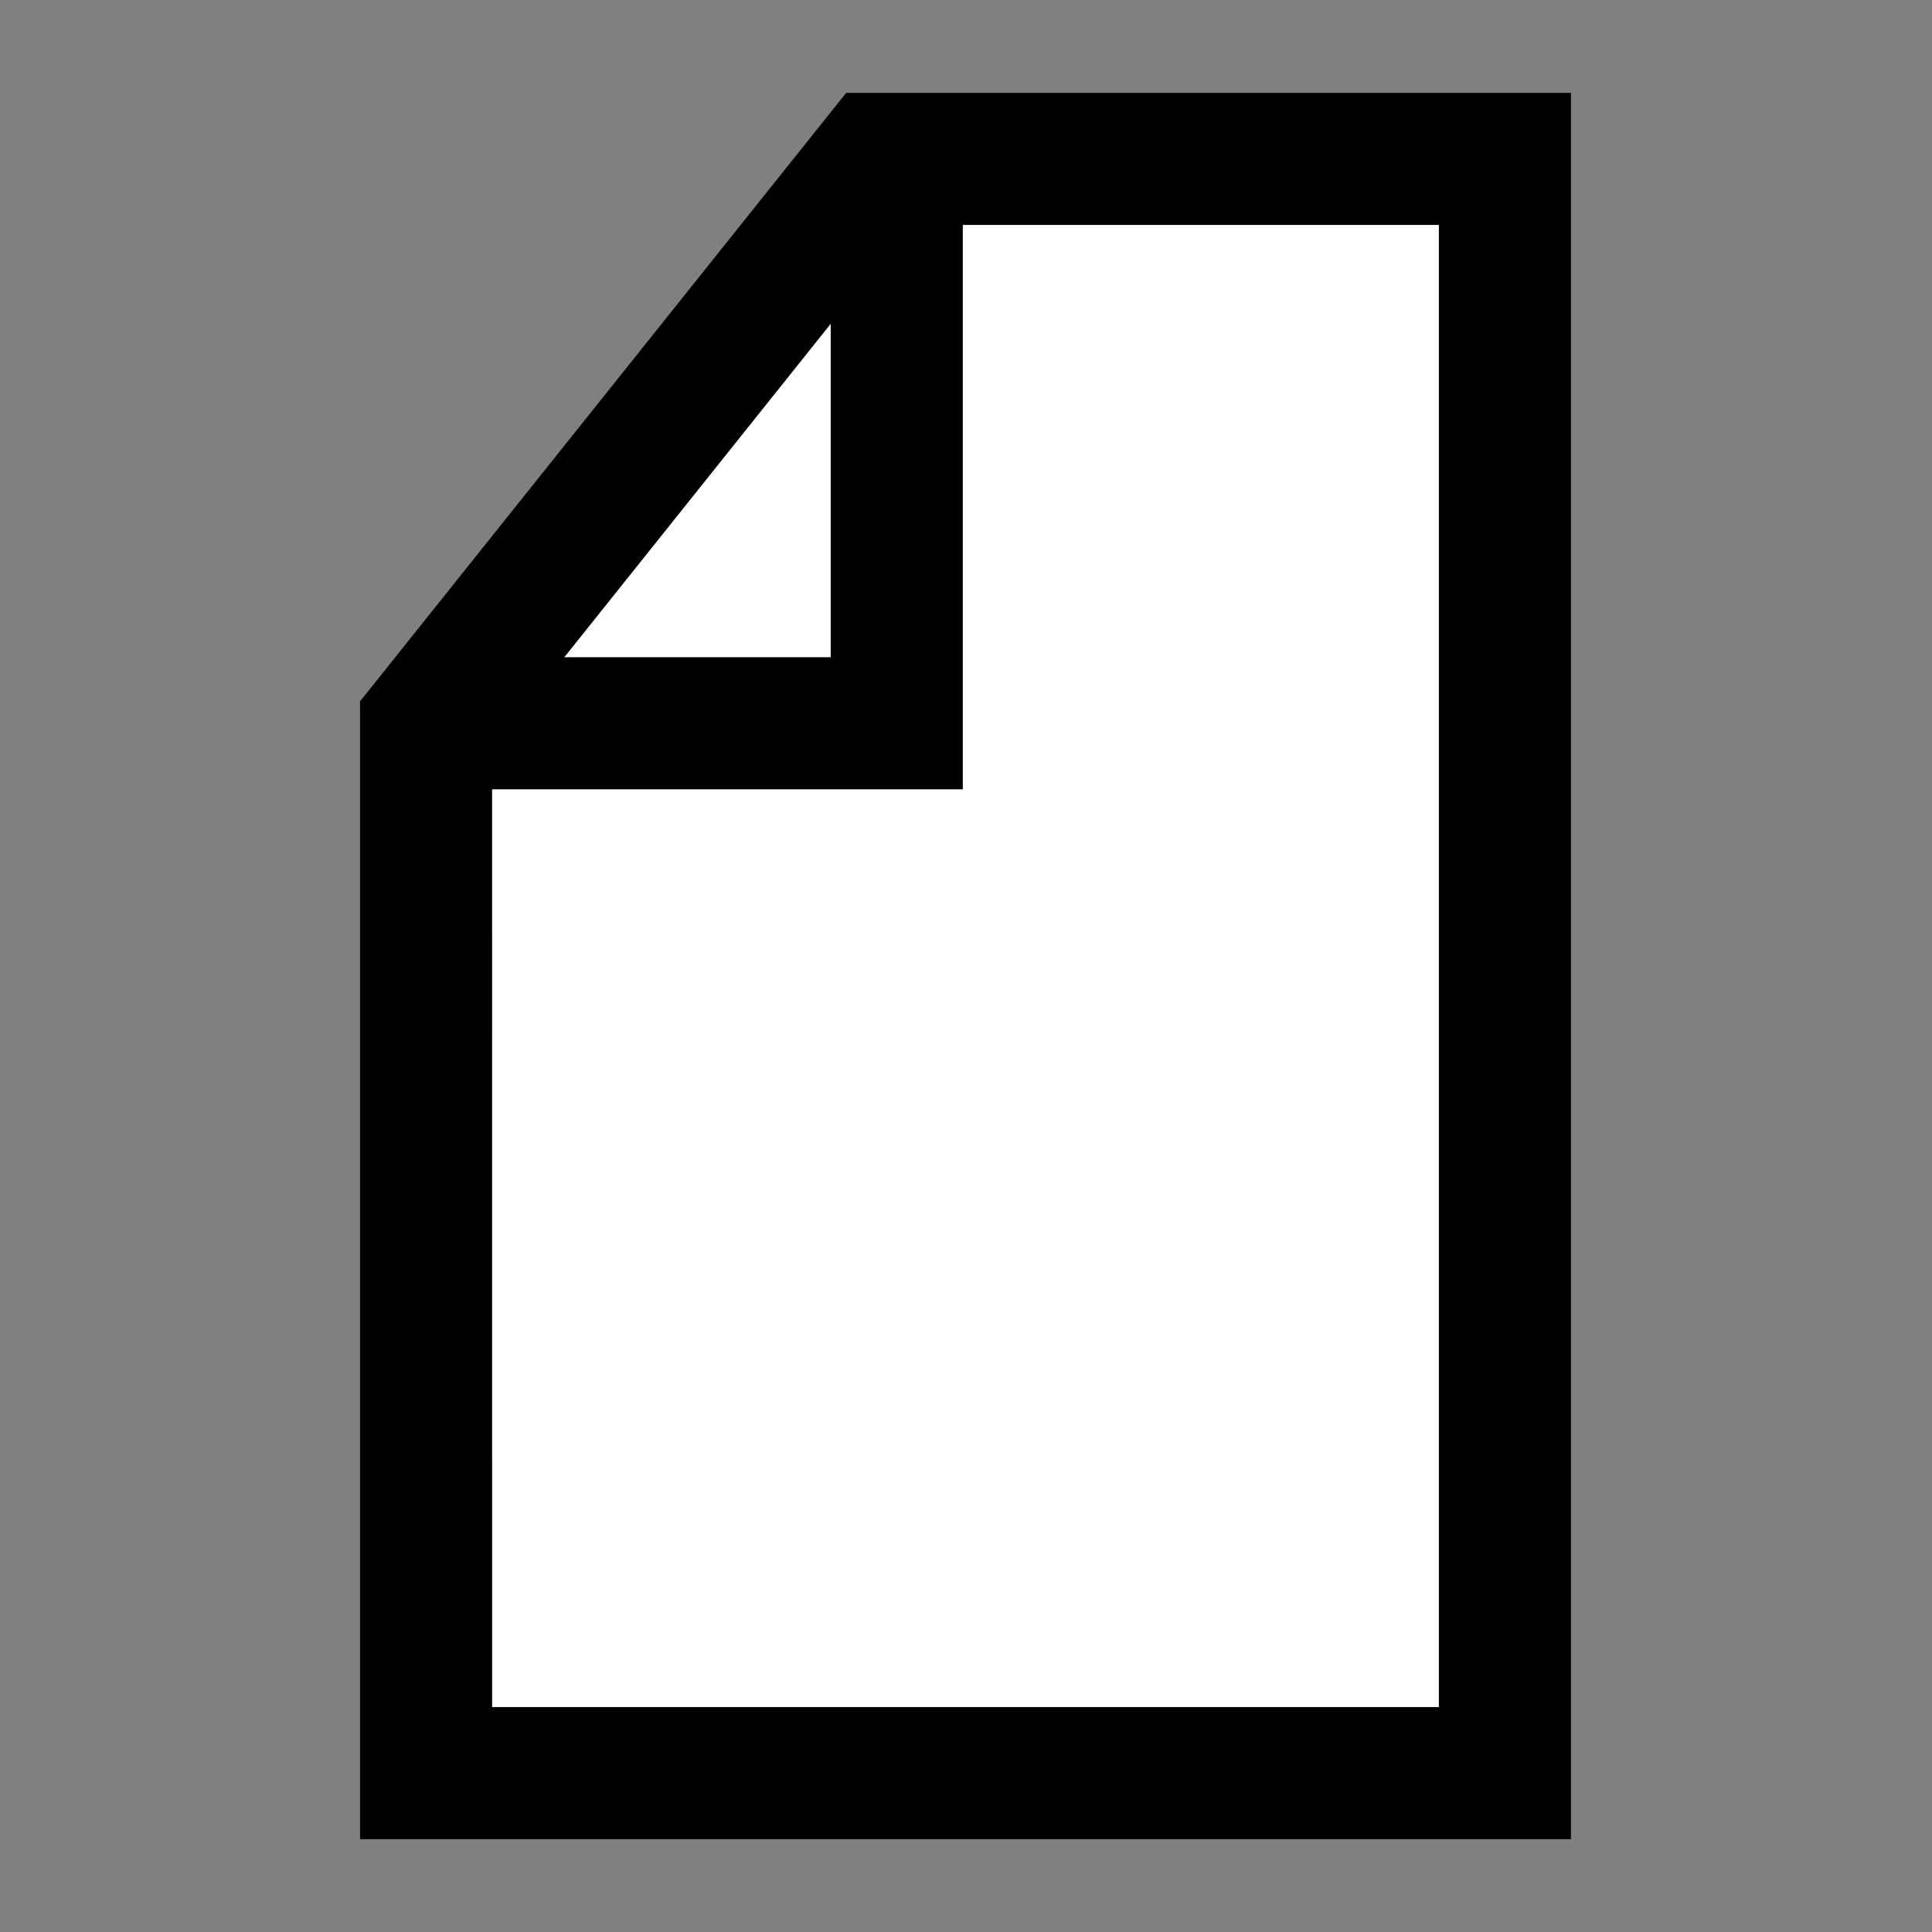 <?xml version="1.0" encoding="UTF-8" standalone="no"?>
<!-- Created with Inkscape (http://www.inkscape.org/) -->

<svg
   xmlns:dc="http://purl.org/dc/elements/1.1/"
   xmlns:cc="http://creativecommons.org/ns#"
   xmlns:rdf="http://www.w3.org/1999/02/22-rdf-syntax-ns#"
   xmlns:svg="http://www.w3.org/2000/svg"
   xmlns="http://www.w3.org/2000/svg"
   xmlns:sodipodi="http://sodipodi.sourceforge.net/DTD/sodipodi-0.dtd"
   xmlns:inkscape="http://www.inkscape.org/namespaces/inkscape"
   width="64"
   height="64"
   id="svg2"
   version="1.1"
   inkscape:version="0.91 r13725"
   sodipodi:docname="report.svg">
  <rect width="100%" height="100%" fill="#808080" stroke="none"/>
  <defs
     id="defs4" />
  <sodipodi:namedview
     id="base"
     pagecolor="#ffffff"
     bordercolor="#666666"
     borderopacity="1.0"
     inkscape:pageopacity="0.0"
     inkscape:pageshadow="2"
     inkscape:zoom="6.19"
     inkscape:cx="7.6731562"
     inkscape:cy="21.149671"
     inkscape:document-units="px"
     inkscape:current-layer="layer1"
     showgrid="true"
     inkscape:window-width="1567"
     inkscape:window-height="964"
     inkscape:window-x="158"
     inkscape:window-y="146"
     inkscape:window-maximized="0"
     inkscape:snap-from-guide="true"
     inkscape:snap-bbox="true"
     inkscape:snap-global="false">
    <inkscape:grid
       type="xygrid"
       id="grid2985"
       empspacing="5"
       visible="true"
       enabled="false"
       snapvisiblegridlinesonly="true" />
  </sodipodi:namedview>
  <g
     inkscape:label="Layer 1"
     inkscape:groupmode="layer"
     id="layer1"
     transform="translate(0,-988.362)">
    <path
       style="fill:#ffffff;fill-opacity:1;stroke:#000000;stroke-width:4.375px;stroke-linecap:butt;stroke-linejoin:miter;stroke-opacity:1"
       d="m 14.115,1047.099 -0.001,-34.737 14.969,-18.736 20.769,0 0,53.473 z"
       id="path2999"
       inkscape:connector-curvature="0"
       sodipodi:nodetypes="cccccc" />
    <path
       style="fill:none;stroke:#000000;stroke-width:4.375px;stroke-linecap:butt;stroke-linejoin:miter;stroke-opacity:1"
       d="m 14.115,1012.321 15.591,0 0,-18.59"
       id="path3001"
       inkscape:connector-curvature="0" />
  </g>
</svg>
